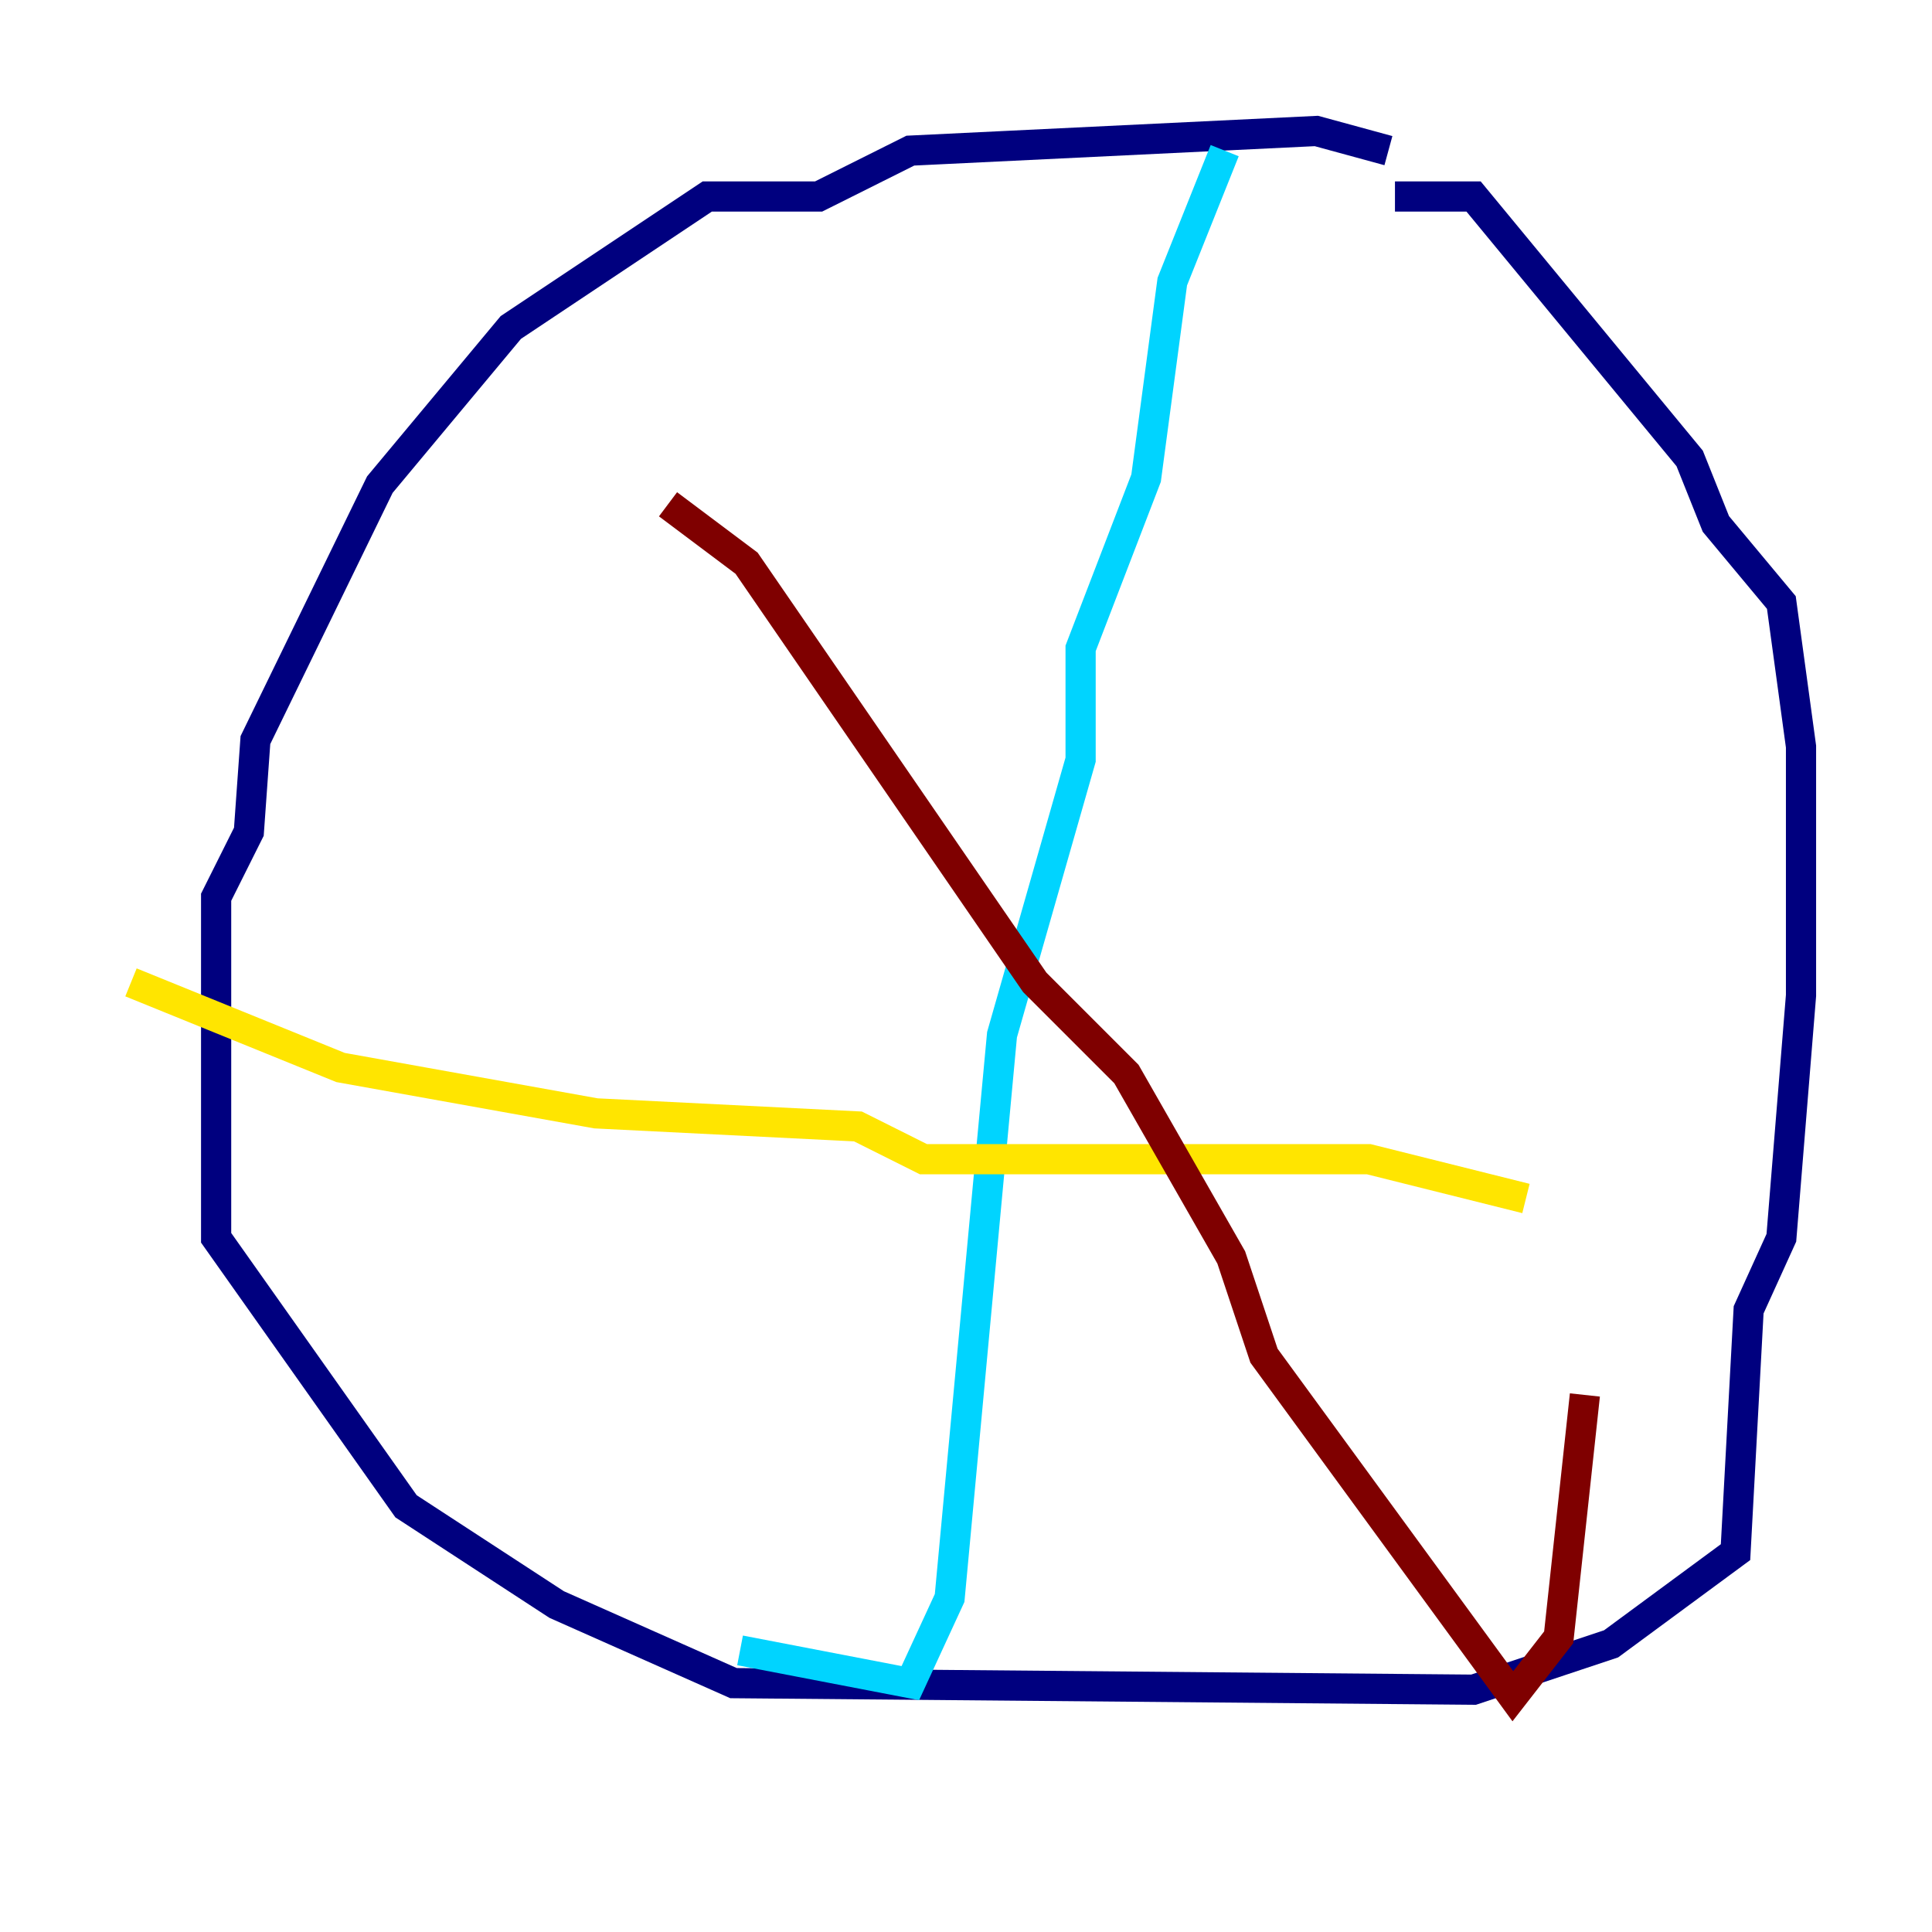 <?xml version="1.0" encoding="utf-8" ?>
<svg baseProfile="tiny" height="128" version="1.2" viewBox="0,0,128,128" width="128" xmlns="http://www.w3.org/2000/svg" xmlns:ev="http://www.w3.org/2001/xml-events" xmlns:xlink="http://www.w3.org/1999/xlink"><defs /><polyline fill="none" points="91.986,9.98 87.214,8.678 60.312,9.98 54.237,13.017 46.861,13.017 33.844,21.695 25.166,32.108 16.922,49.031 16.488,55.105 14.319,59.444 14.319,82.007 26.902,99.797 36.881,106.305 48.597,111.512 97.627,111.946 106.739,108.909 114.983,102.834 115.851,86.78 118.02,82.007 119.322,65.953 119.322,49.464 118.02,39.919 113.681,34.712 111.946,30.373 97.627,13.017 92.42,13.017" stroke="#00007f" stroke-width="2" /><polyline fill="none" points="81.139,9.98 77.668,18.658 75.932,31.675 71.593,42.956 71.593,50.332 66.386,68.556 62.915,105.871 60.312,111.512 49.031,109.342" stroke="#00d4ff" stroke-width="2" /><polyline fill="none" points="8.678,65.085 22.563,70.725 39.485,73.763 56.841,74.63 61.18,76.8 90.685,76.8 101.098,79.403" stroke="#ffe500" stroke-width="2" /><polyline fill="none" points="44.258,33.41 49.464,37.315 68.556,65.085 74.63,71.159 81.573,83.308 83.742,89.817 100.231,112.38 103.268,108.475 105.003,92.42" stroke="#7f0000" stroke-width="2" /></svg>